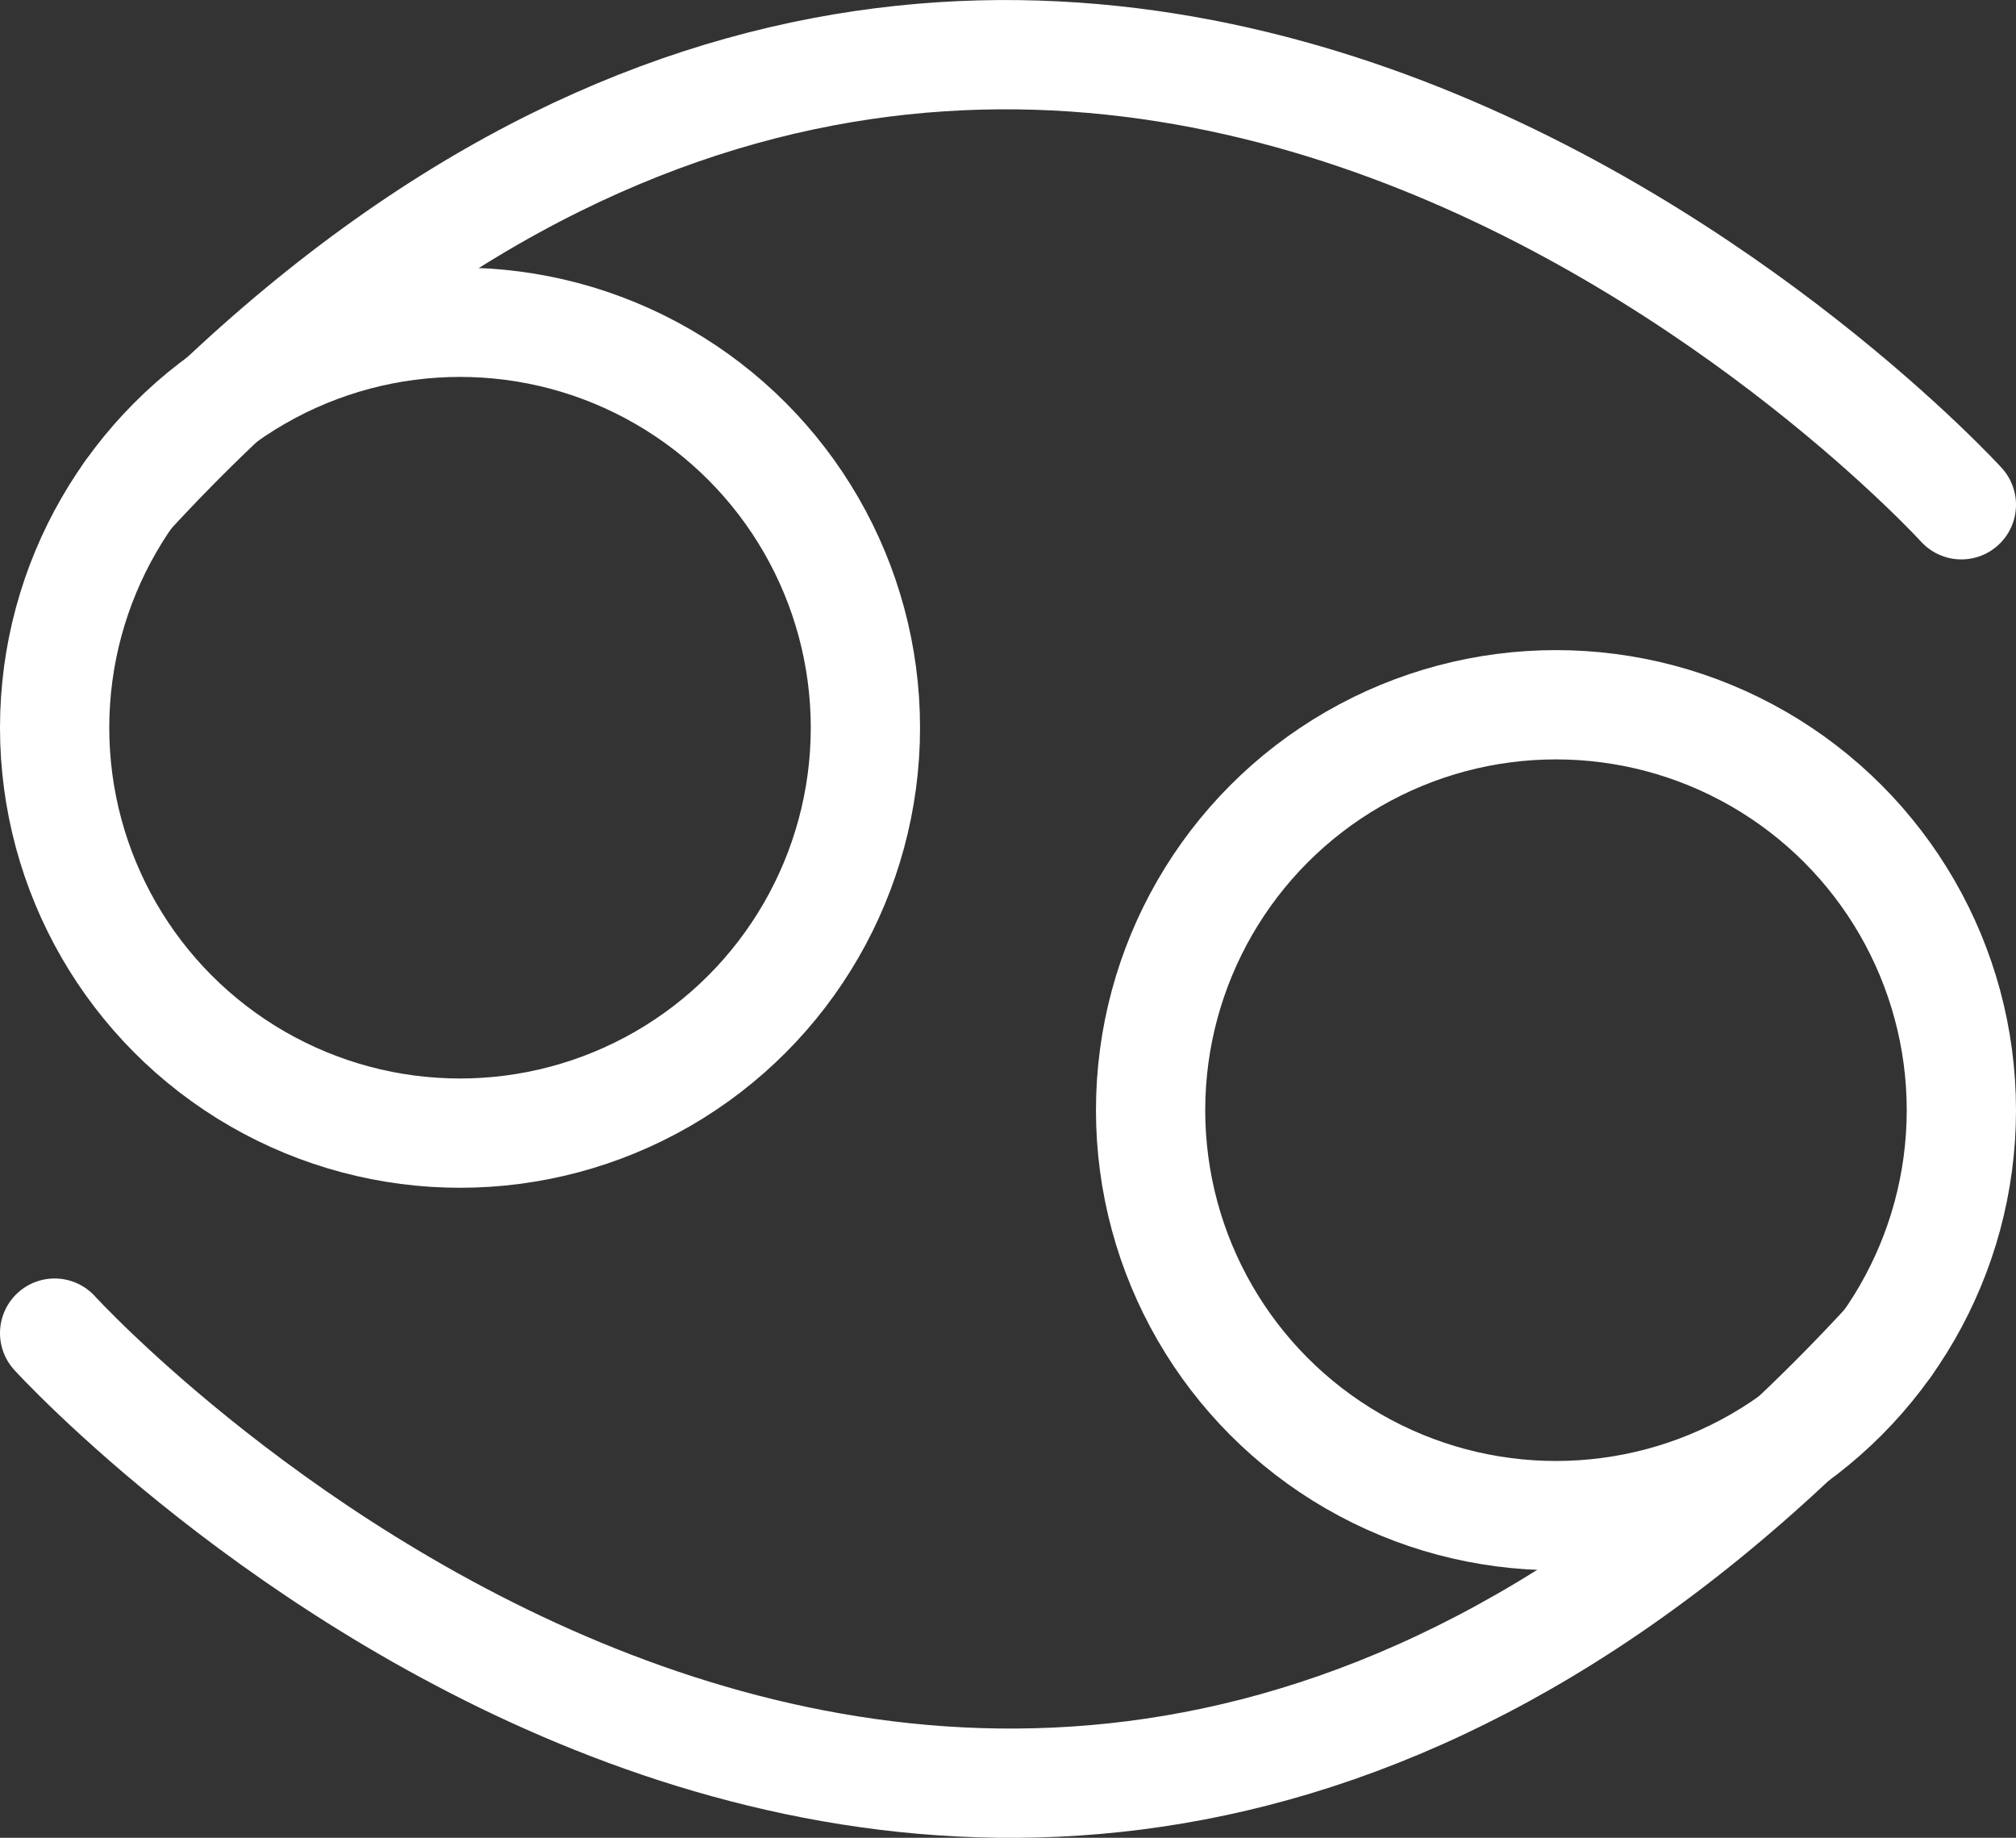 <svg id="图层_1" data-name="图层 1" xmlns="http://www.w3.org/2000/svg" viewBox="0 0 184.5 168.17"><rect x="0" y="0" width="184.5" height="168.17" fill="#333333" stroke="none"/><defs><style>.cls-1,.cls-2{fill:none;stroke:#fff;stroke-width:10px;}.cls-1{stroke-miterlimit:10;}.cls-2{stroke-linecap:round;stroke-linejoin:round;}</style></defs><title>juxie</title><circle class="cls-1" cx="42.1" cy="66.59" r="37.1"/><path class="cls-2" d="M188,63S104.2-29,20.3,62" transform="translate(-8.5 -16.81)"/><circle class="cls-1" cx="142.4" cy="101.59" r="37.1"/><path class="cls-2" d="M13.5,138.8s83.8,92,167.7,1" transform="translate(-8.5 -16.81)"/></svg>